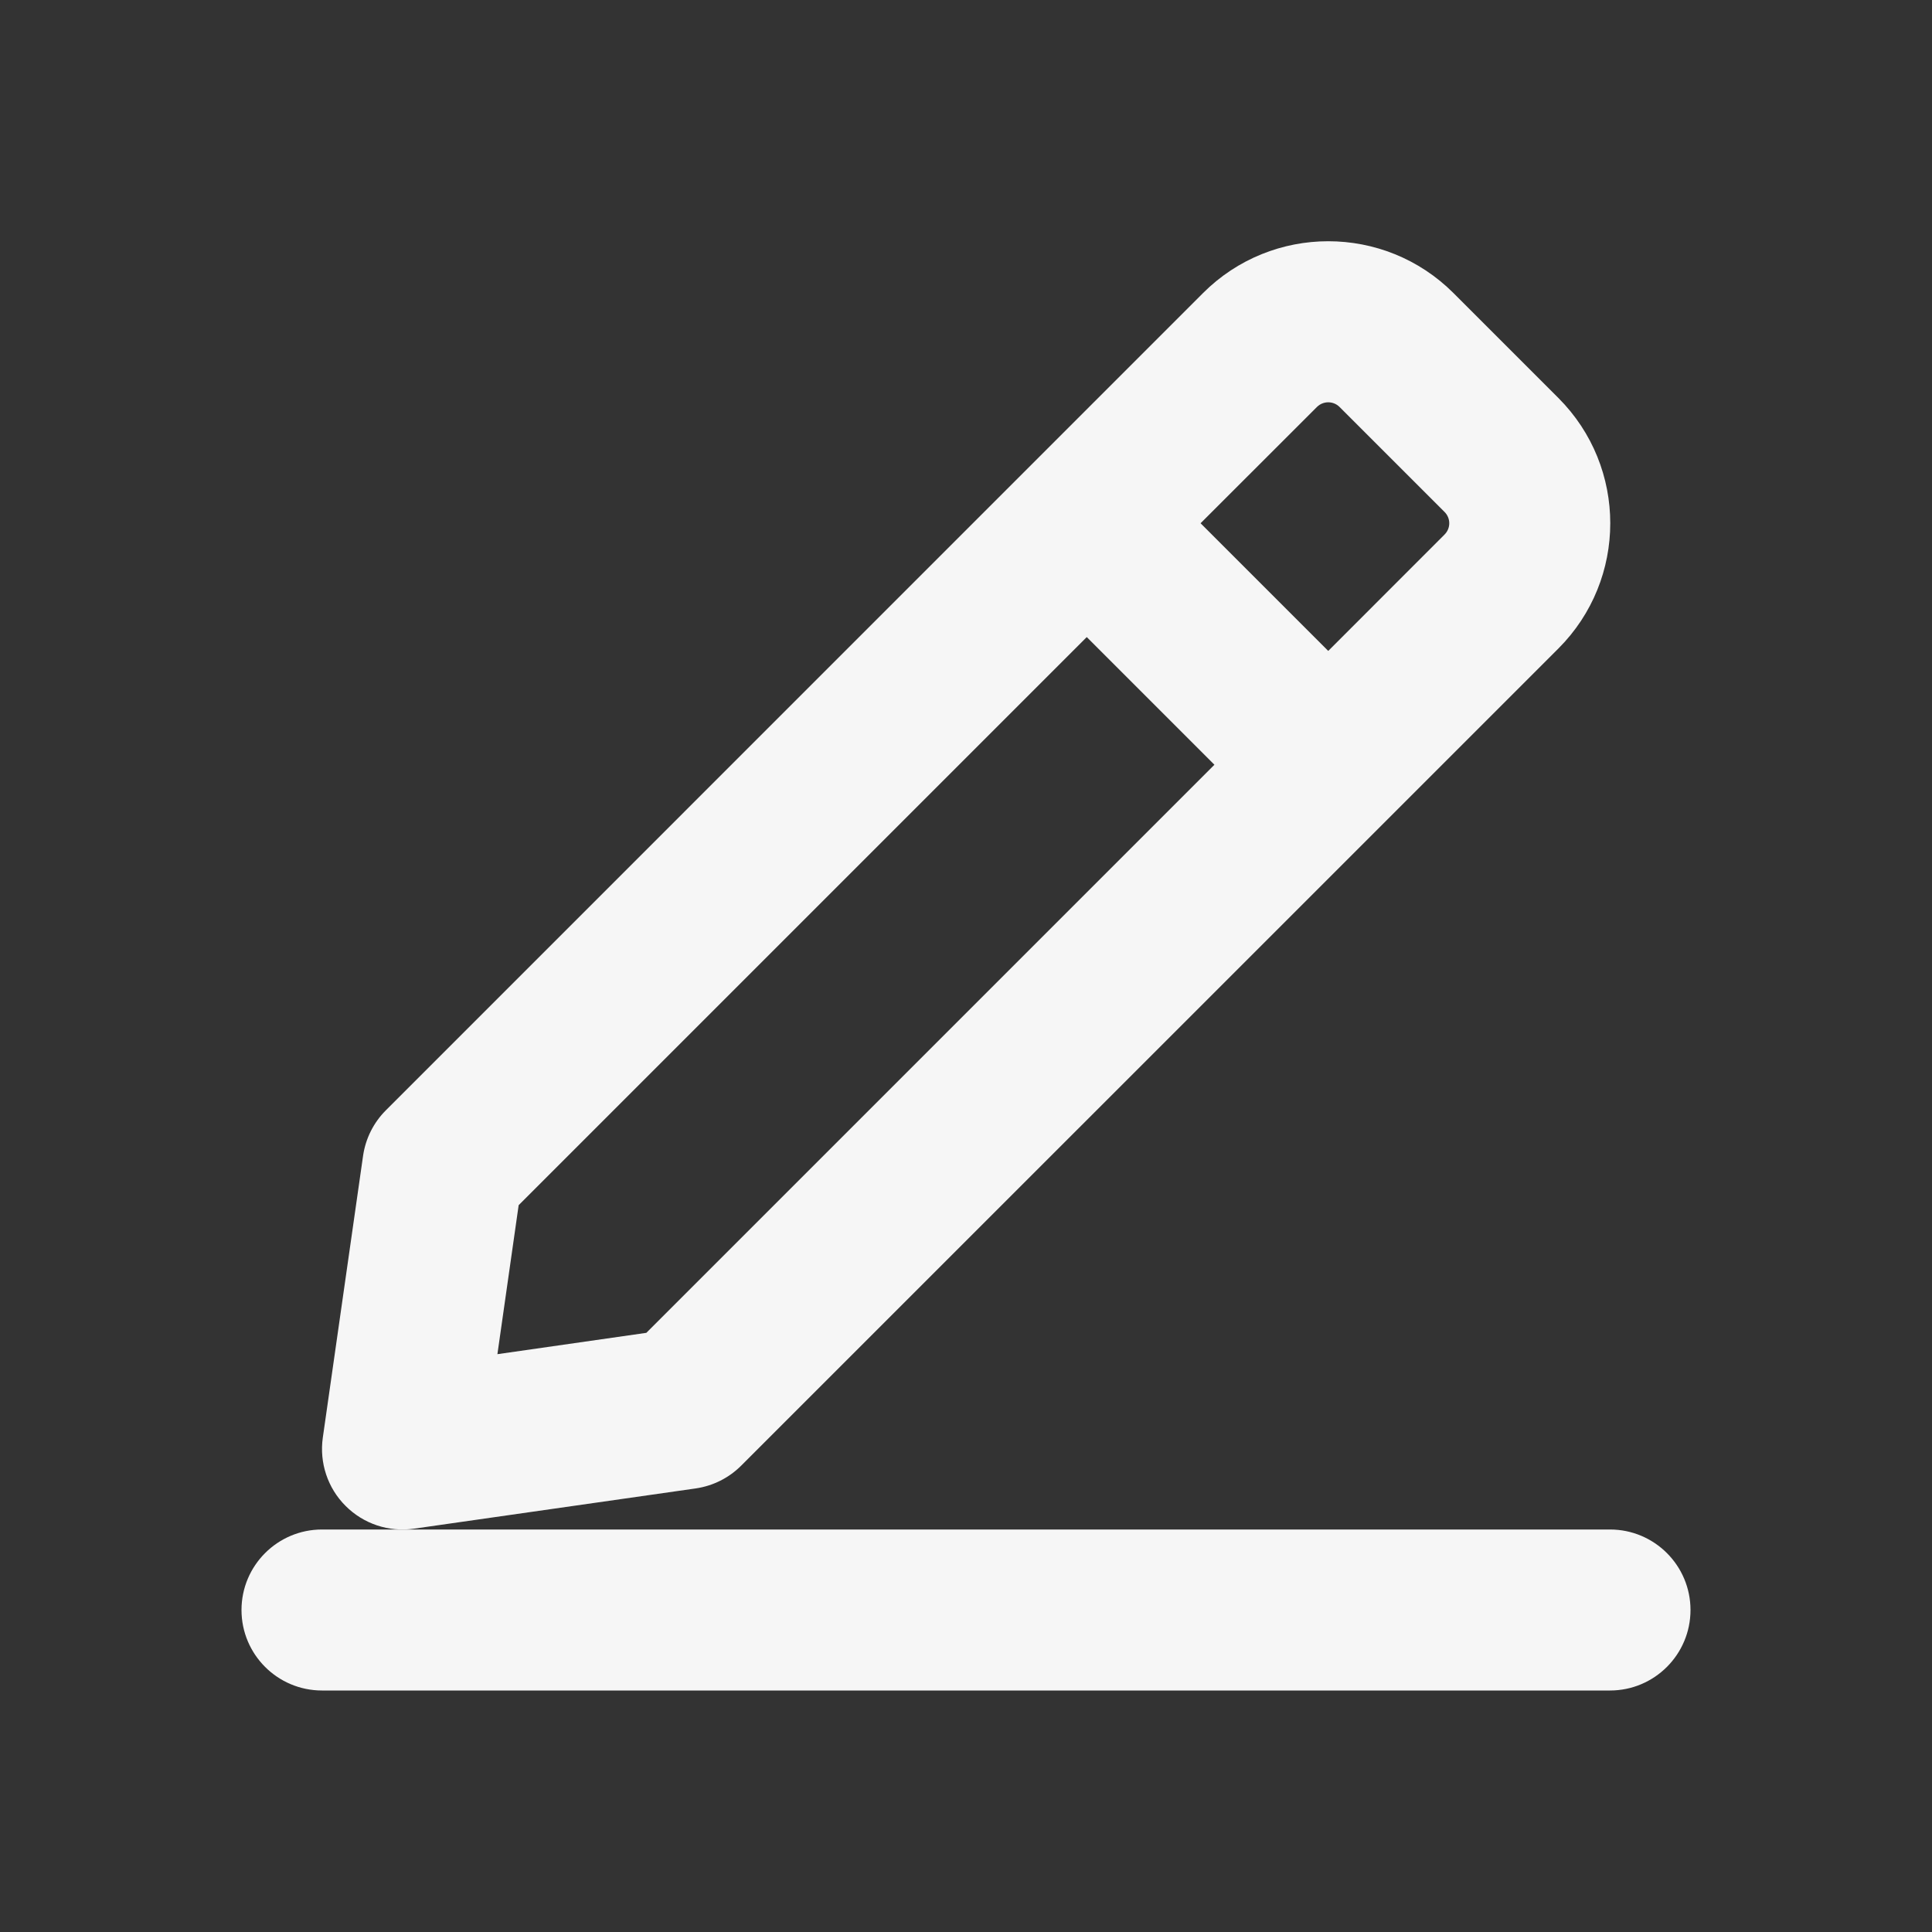 <svg fill="none" height="24" viewBox="0 0 24 24" width="24" xmlns="http://www.w3.org/2000/svg">
  <rect x="0" y="0" width="24" height="24" fill="#333333" stroke="none"/>
  <path fill="#f6f6f6" clip-rule="evenodd" d="M3 20C3 19.448 3.448 19 4 19H20C20.552 19 21 19.448 21 20C21 20.552 20.552 21 20 21H4C3.448 21 3 20.552 3 20Z" fill-rule="evenodd"/>
  <path fill="#f6f6f6" clip-rule="evenodd" d="M16.641 5.056C16.563 4.978 16.437 4.978 16.359 5.056L14.914 6.5L16.5 8.086L17.944 6.641C18.023 6.563 18.023 6.437 17.944 6.359L16.641 5.056ZM15.086 9.5L13.5 7.914L6.443 14.971L6.179 16.822L8.029 16.557L15.086 9.5ZM14.944 3.641C15.803 2.782 17.197 2.782 18.056 3.641L19.359 4.944C20.218 5.804 20.218 7.196 19.359 8.056L9.207 18.207C9.054 18.36 8.856 18.459 8.641 18.49L5.141 18.99C4.83 19.035 4.515 18.93 4.293 18.707C4.07 18.485 3.966 18.17 4.01 17.859L4.51 14.359C4.541 14.144 4.64 13.946 4.793 13.793L14.944 3.641Z" fill-rule="evenodd"/>
</svg>
